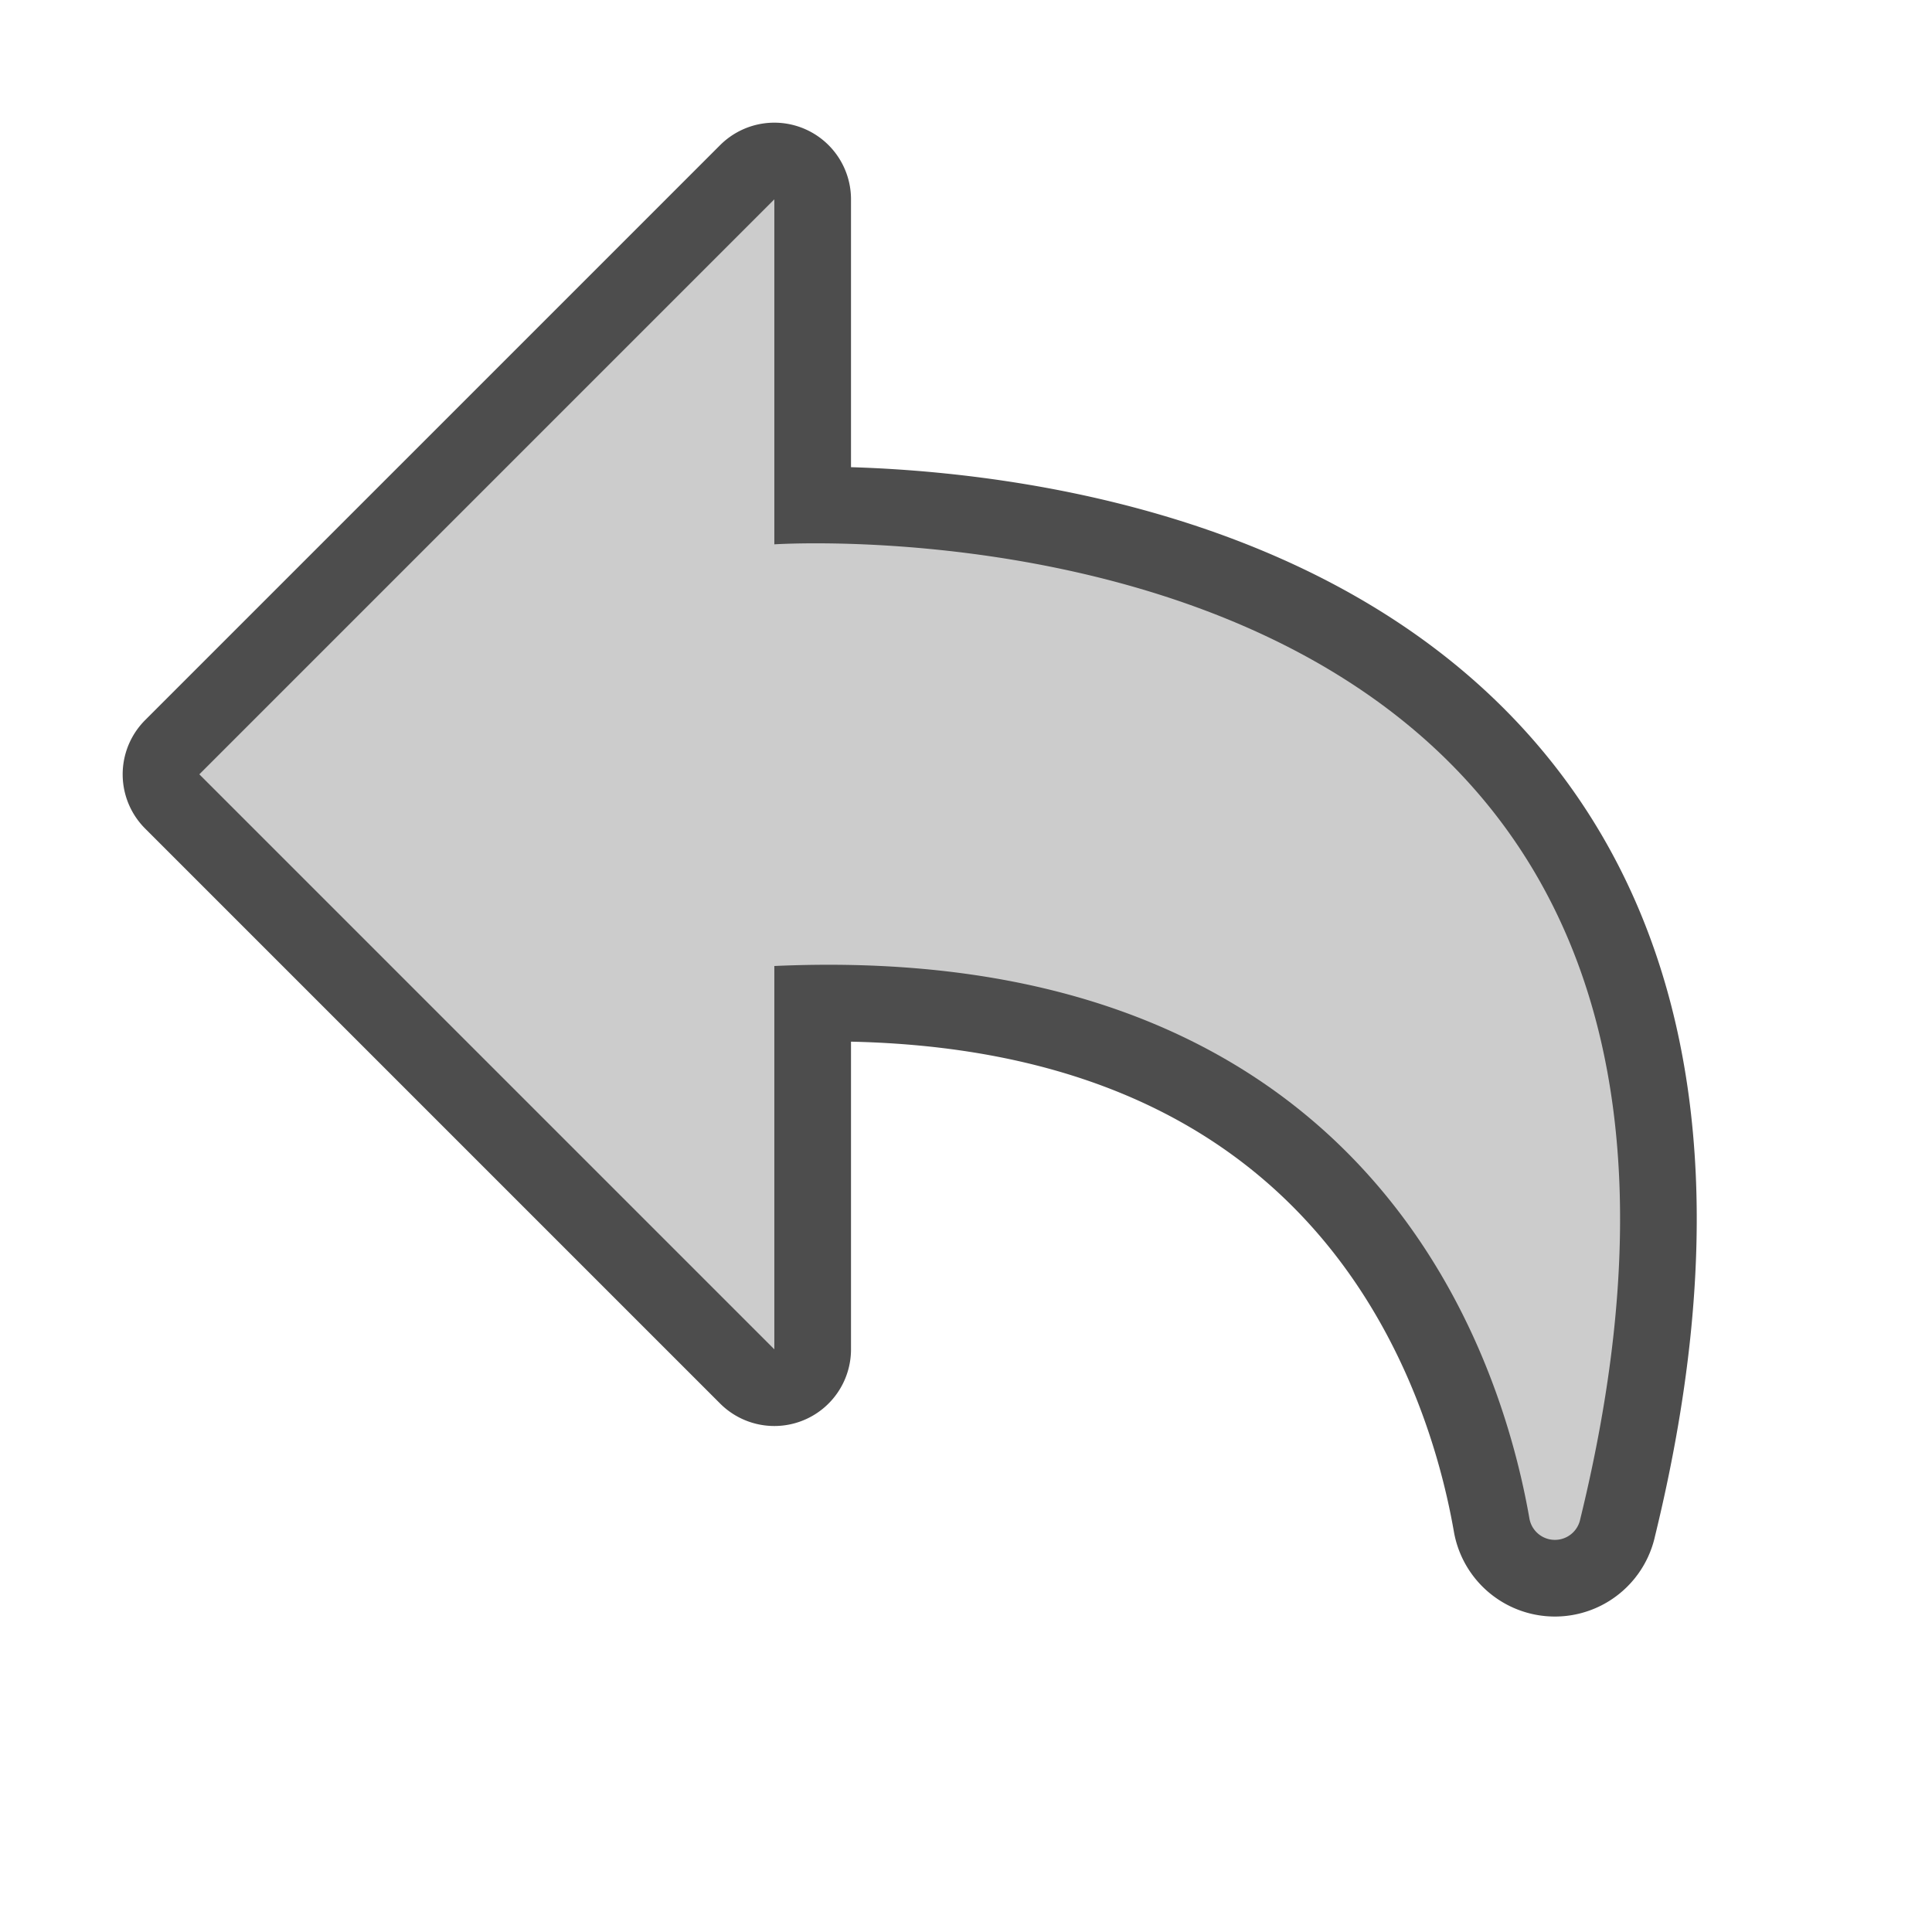 <svg fill="#CCCCCC" viewBox="-2.08 -2.08 20.16 20.16" xmlns="http://www.w3.org/2000/svg" stroke="#CCCCCC" stroke-width="0" transform="rotate(0)matrix(1, 0, 0, 1, 0, 0)"><g id="SVGRepo_bgCarrier" stroke-width="0"></g><g id="SVGRepo_tracerCarrier" stroke-linecap="round" stroke-linejoin="round" stroke="#4D4D4D" stroke-width="1.6"> <path class="cls-1" d="M6,3.6V0L0,6l6,6V8c6-.27,7.53,3.76,7.88,5.77a.27.27,0,0,0,.53,0C17.08,2.86,6,3.6,6,3.6Z"></path> </g><g id="SVGRepo_iconCarrier"> <path class="cls-1" d="M6,3.6V0L0,6l6,6V8c6-.27,7.53,3.76,7.88,5.77a.27.27,0,0,0,.53,0C17.08,2.86,6,3.6,6,3.6Z"></path> </g></svg>